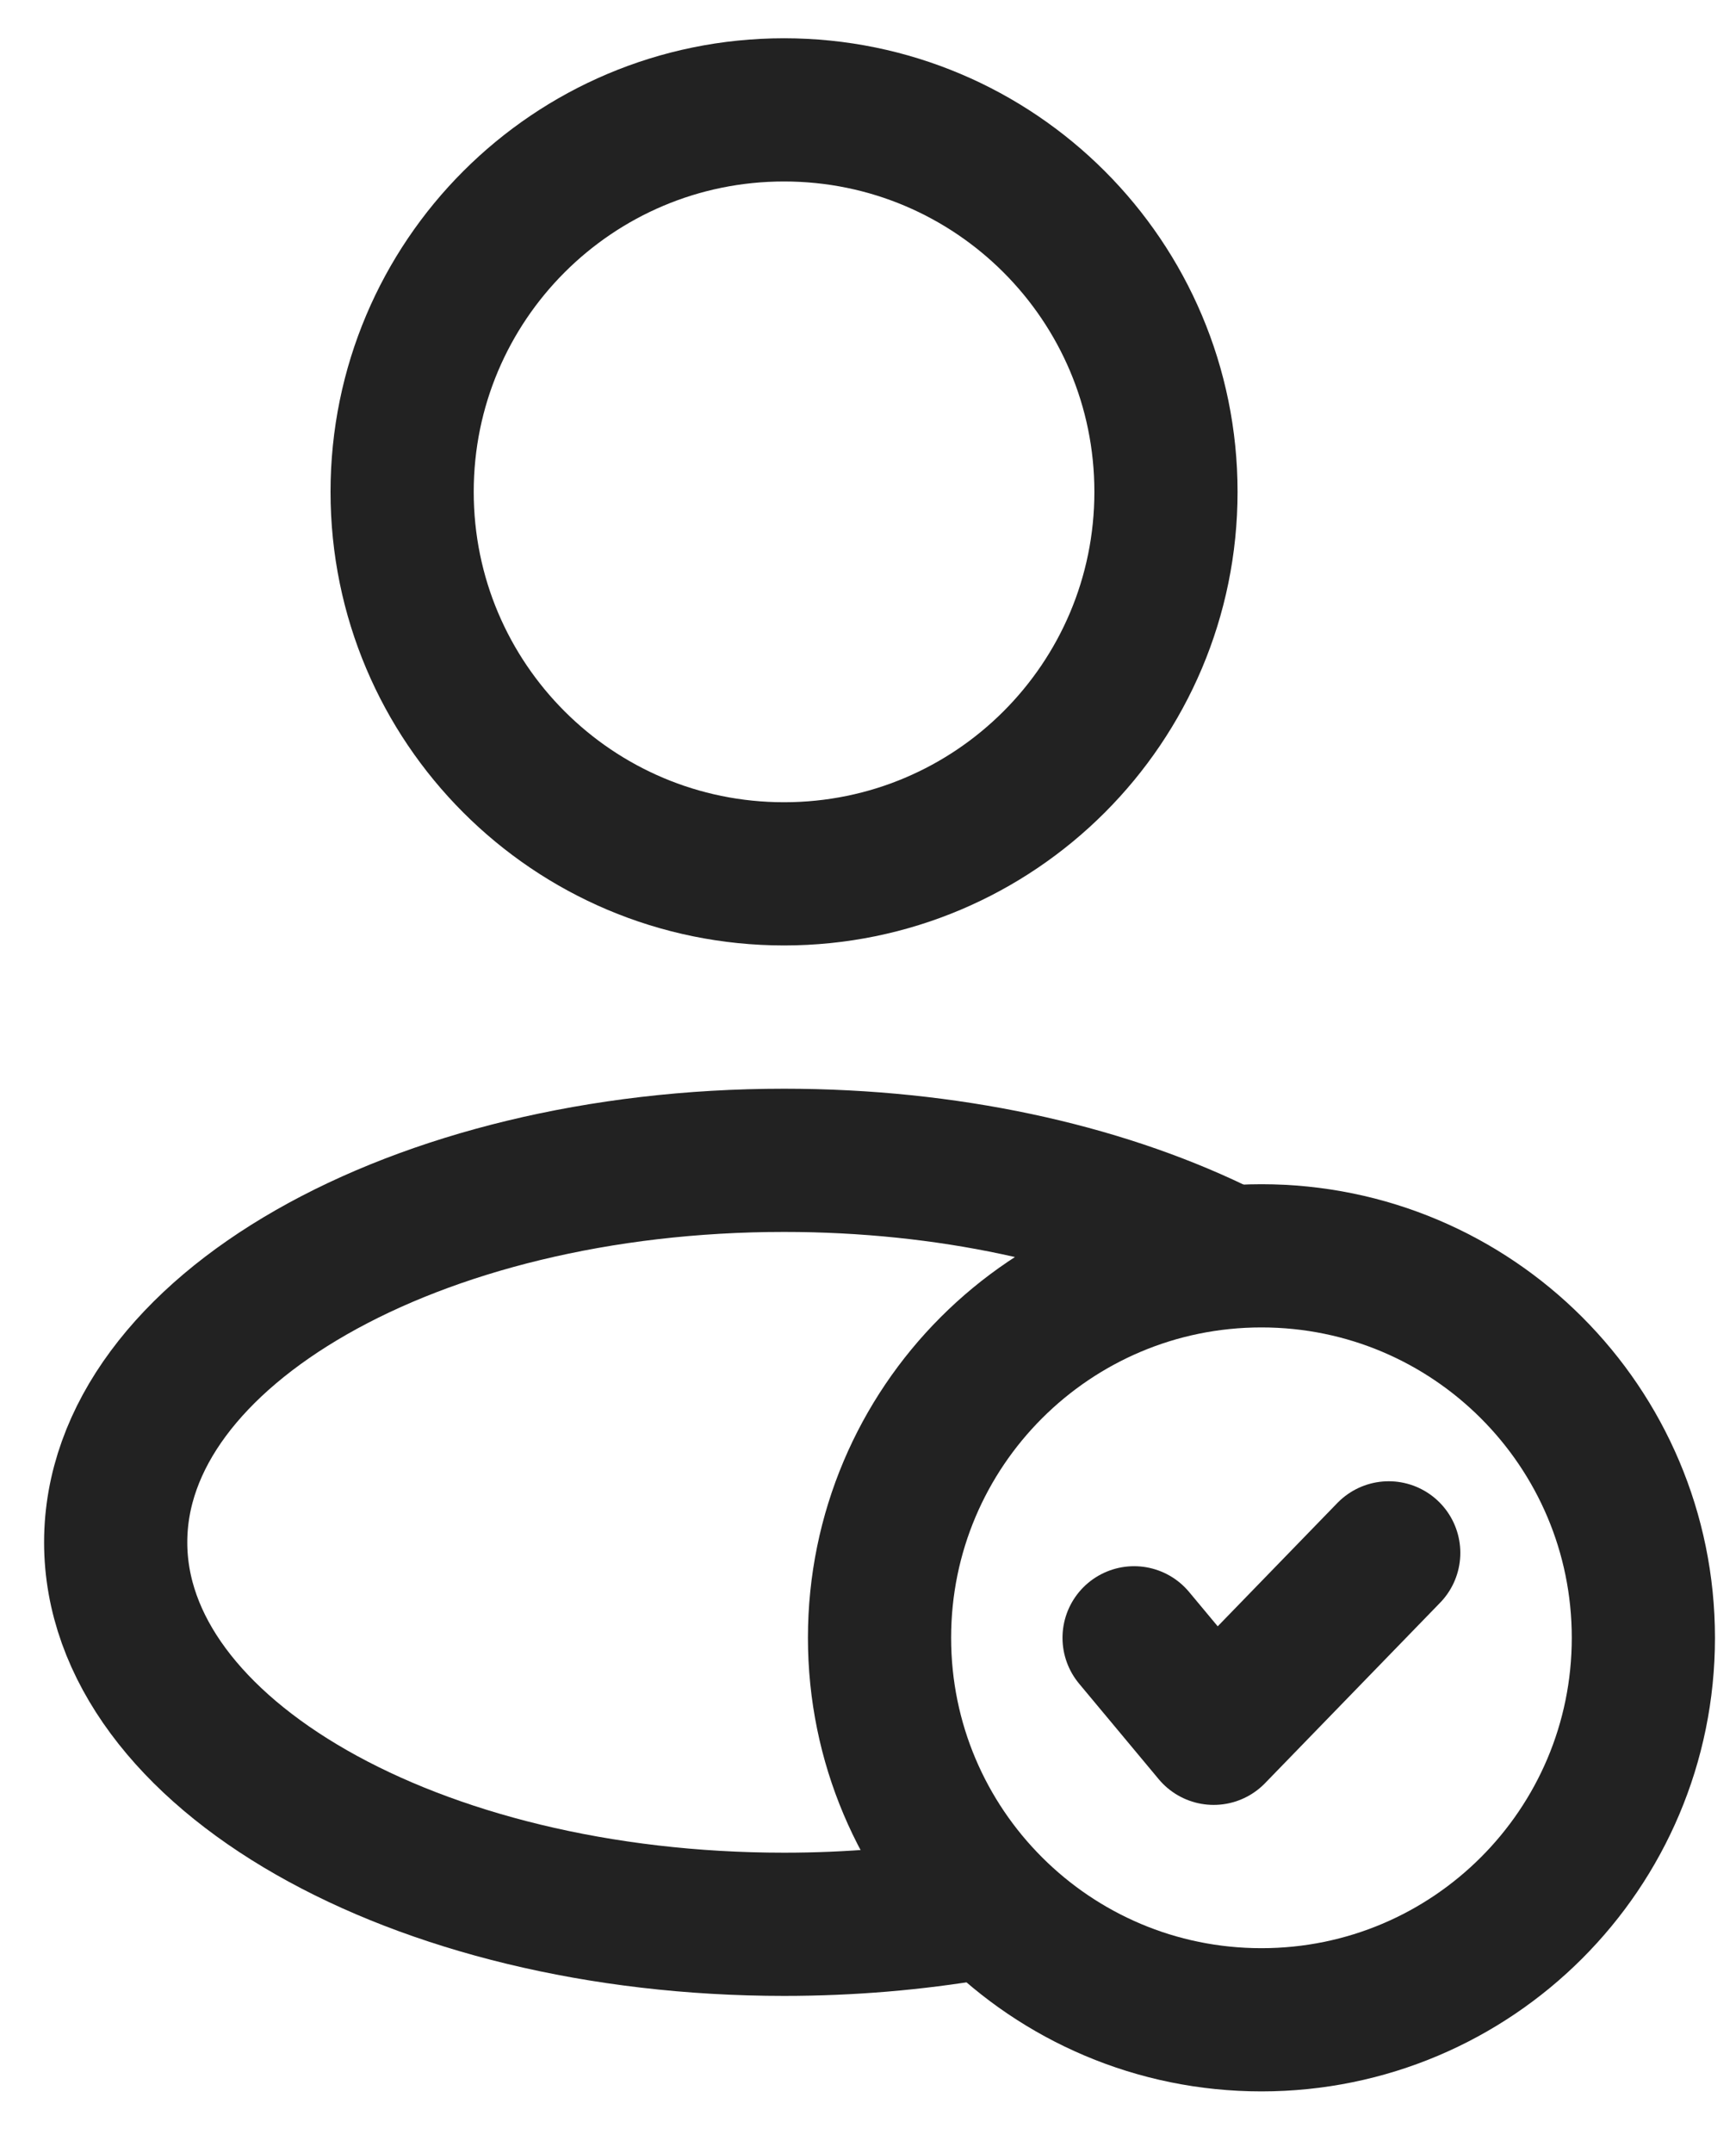 <svg width="25" height="31" viewBox="0 0 25 31" fill="none" xmlns="http://www.w3.org/2000/svg">
<path d="M11.291 12.582C14.329 12.582 16.791 10.12 16.791 7.082C16.791 4.044 14.329 1.582 11.291 1.582C8.253 1.582 5.791 4.044 5.791 7.082C5.791 10.12 8.253 12.582 11.291 12.582Z" stroke="#222222" stroke-width="2.062"/>
<path d="M18.166 29.082C21.204 29.082 23.666 26.62 23.666 23.582C23.666 20.544 21.204 18.082 18.166 18.082C15.129 18.082 12.666 20.544 12.666 23.582C12.666 26.62 15.129 29.082 18.166 29.082Z" stroke="#222222" stroke-width="2.062"/>
<path d="M16.332 23.582L17.478 24.957L19.999 22.359" stroke="#222222" stroke-width="2.062" stroke-linecap="round" stroke-linejoin="round"/>
<path d="M14.041 27.479C13.17 27.627 12.247 27.707 11.291 27.707C5.975 27.707 1.666 25.245 1.666 22.207C1.666 19.169 5.975 16.707 11.291 16.707C13.647 16.707 15.805 17.191 17.479 17.994" stroke="#222222" stroke-width="2.062"/>
</svg>
